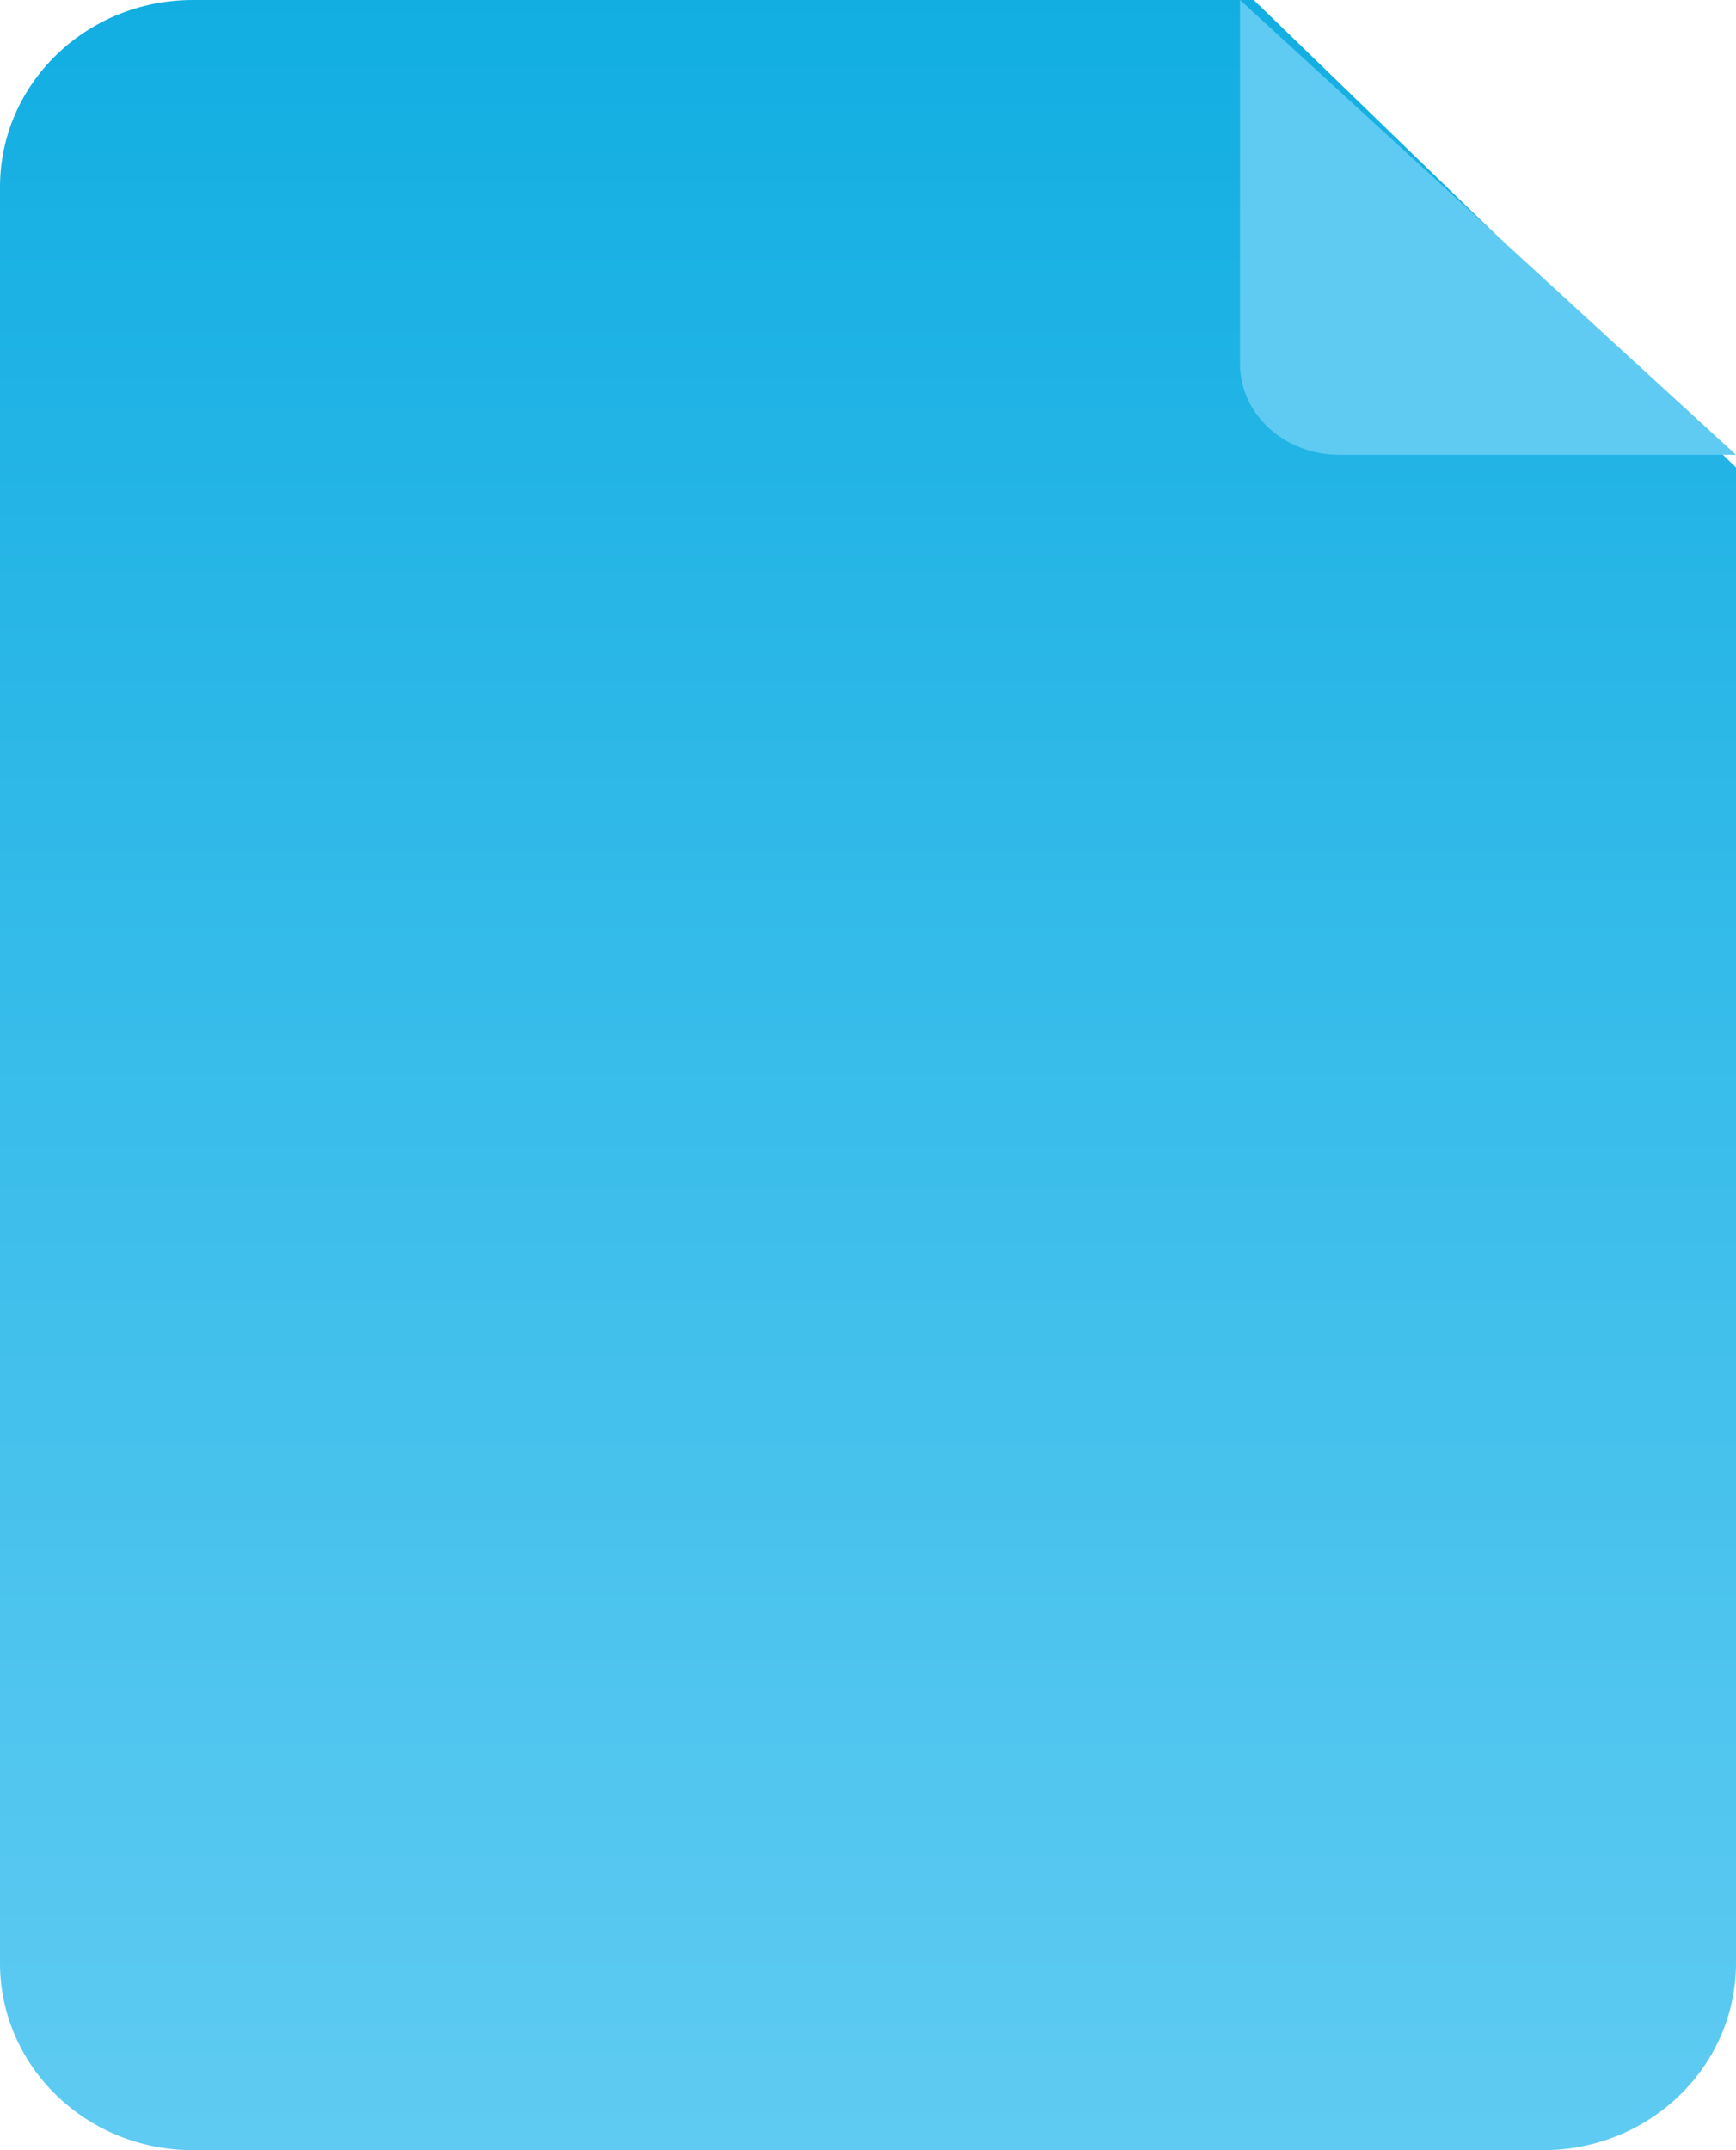 <svg width="42" height="52" viewBox="0 0 42 52" fill="none" xmlns="http://www.w3.org/2000/svg">
<g clip-path="url(#clip0_1_82)">
<path d="M0 4.522C0 2.024 2.089 0 4.667 0H30.333L42 11.304V47.478C42 49.976 39.911 52 37.333 52H4.667C2.089 52 0 49.976 0 47.478V4.522Z" fill="url(#paint0_linear_1_82)"/>
<path d="M32.4 11H42L30 0V8.8C30 10.015 31.075 11 32.4 11Z" fill="#5FCBF2"/>
</g>
<defs>
<linearGradient id="paint0_linear_1_82" x1="21" y1="52" x2="21" y2="0" gradientUnits="userSpaceOnUse">
<stop stop-color="#5FCBF2"/>
<stop offset="1" stop-color="#12AEE2"/>
</linearGradient>
<clipPath id="clip0_1_82">
<rect width="42" height="52" fill="white"/>
</clipPath>
</defs>
</svg>
